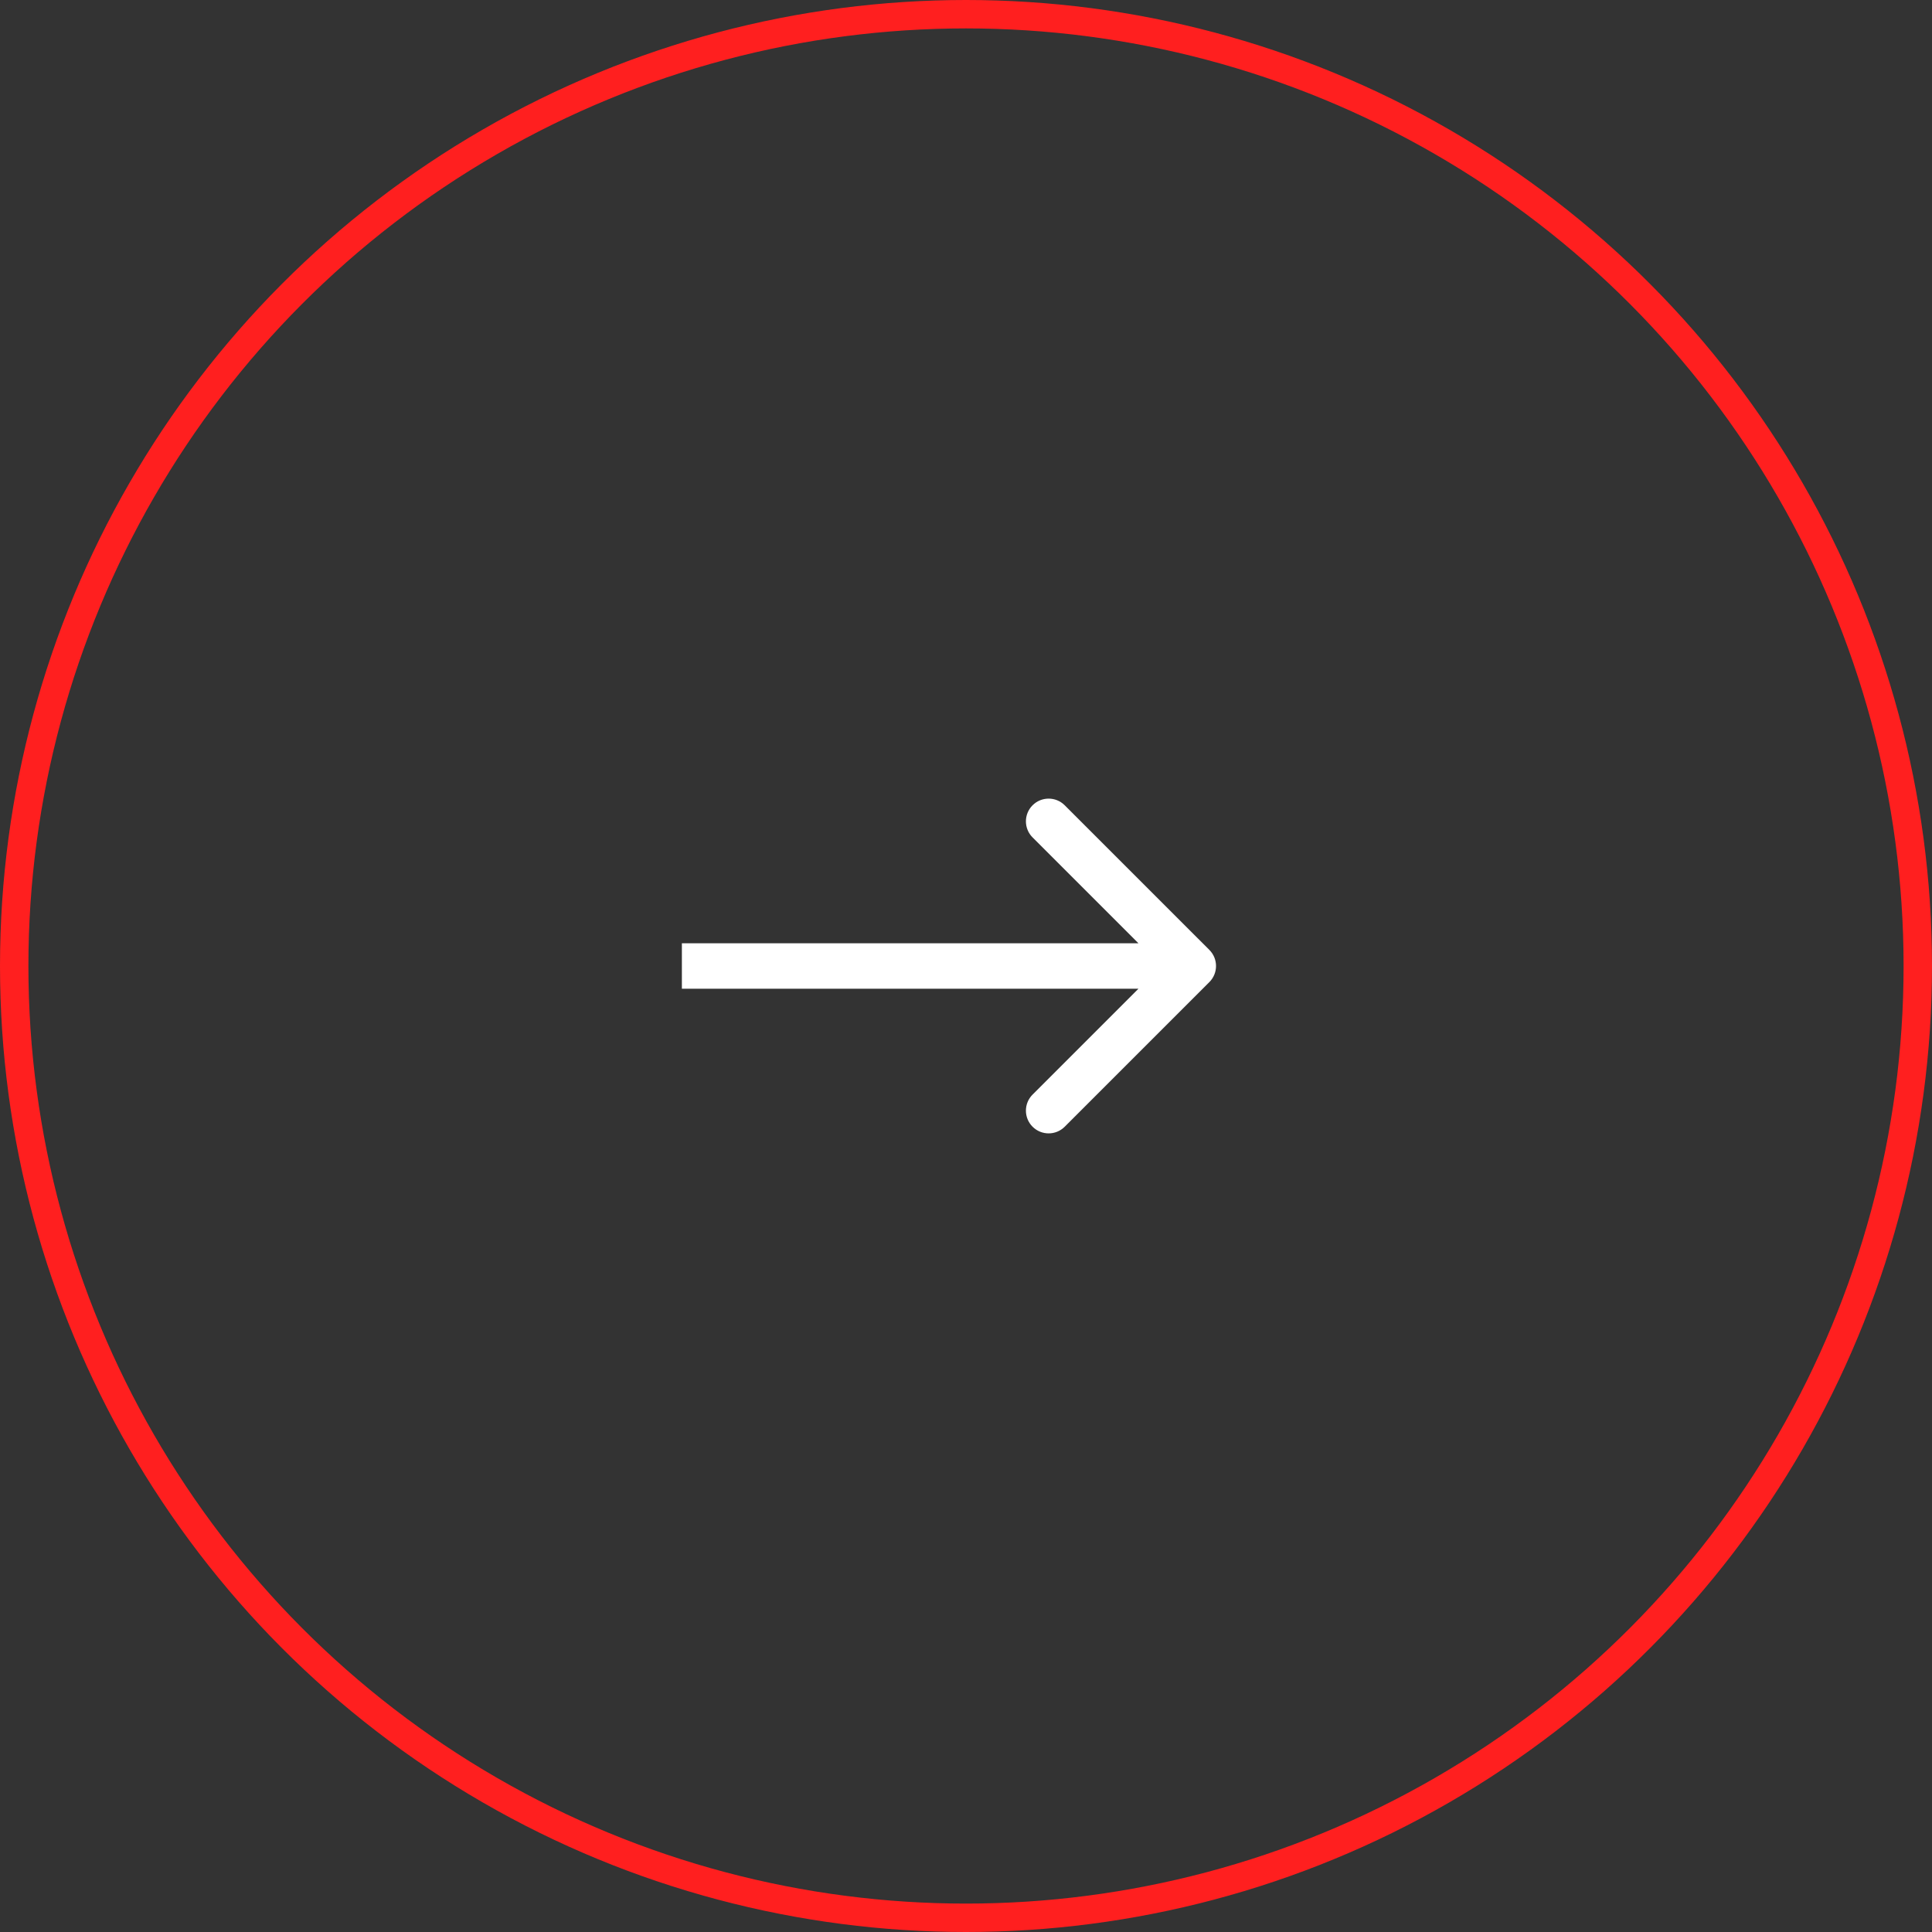 <svg width="68" height="68" viewBox="0 0 68 68" fill="none" xmlns="http://www.w3.org/2000/svg">
<rect x="0" y="0" width="68" height="68" fill="#333333" stroke="none"/>
<circle cx="34" cy="34" r="33.5" stroke="#FF1F1F"/>
<path d="M42.566 34.566C42.878 34.253 42.878 33.747 42.566 33.434L37.474 28.343C37.162 28.031 36.656 28.031 36.343 28.343C36.031 28.656 36.031 29.162 36.343 29.474L40.869 34L36.343 38.526C36.031 38.838 36.031 39.344 36.343 39.657C36.656 39.969 37.162 39.969 37.474 39.657L42.566 34.566ZM24 34.8H42V33.2H24V34.8Z" fill="white"/>
</svg>

